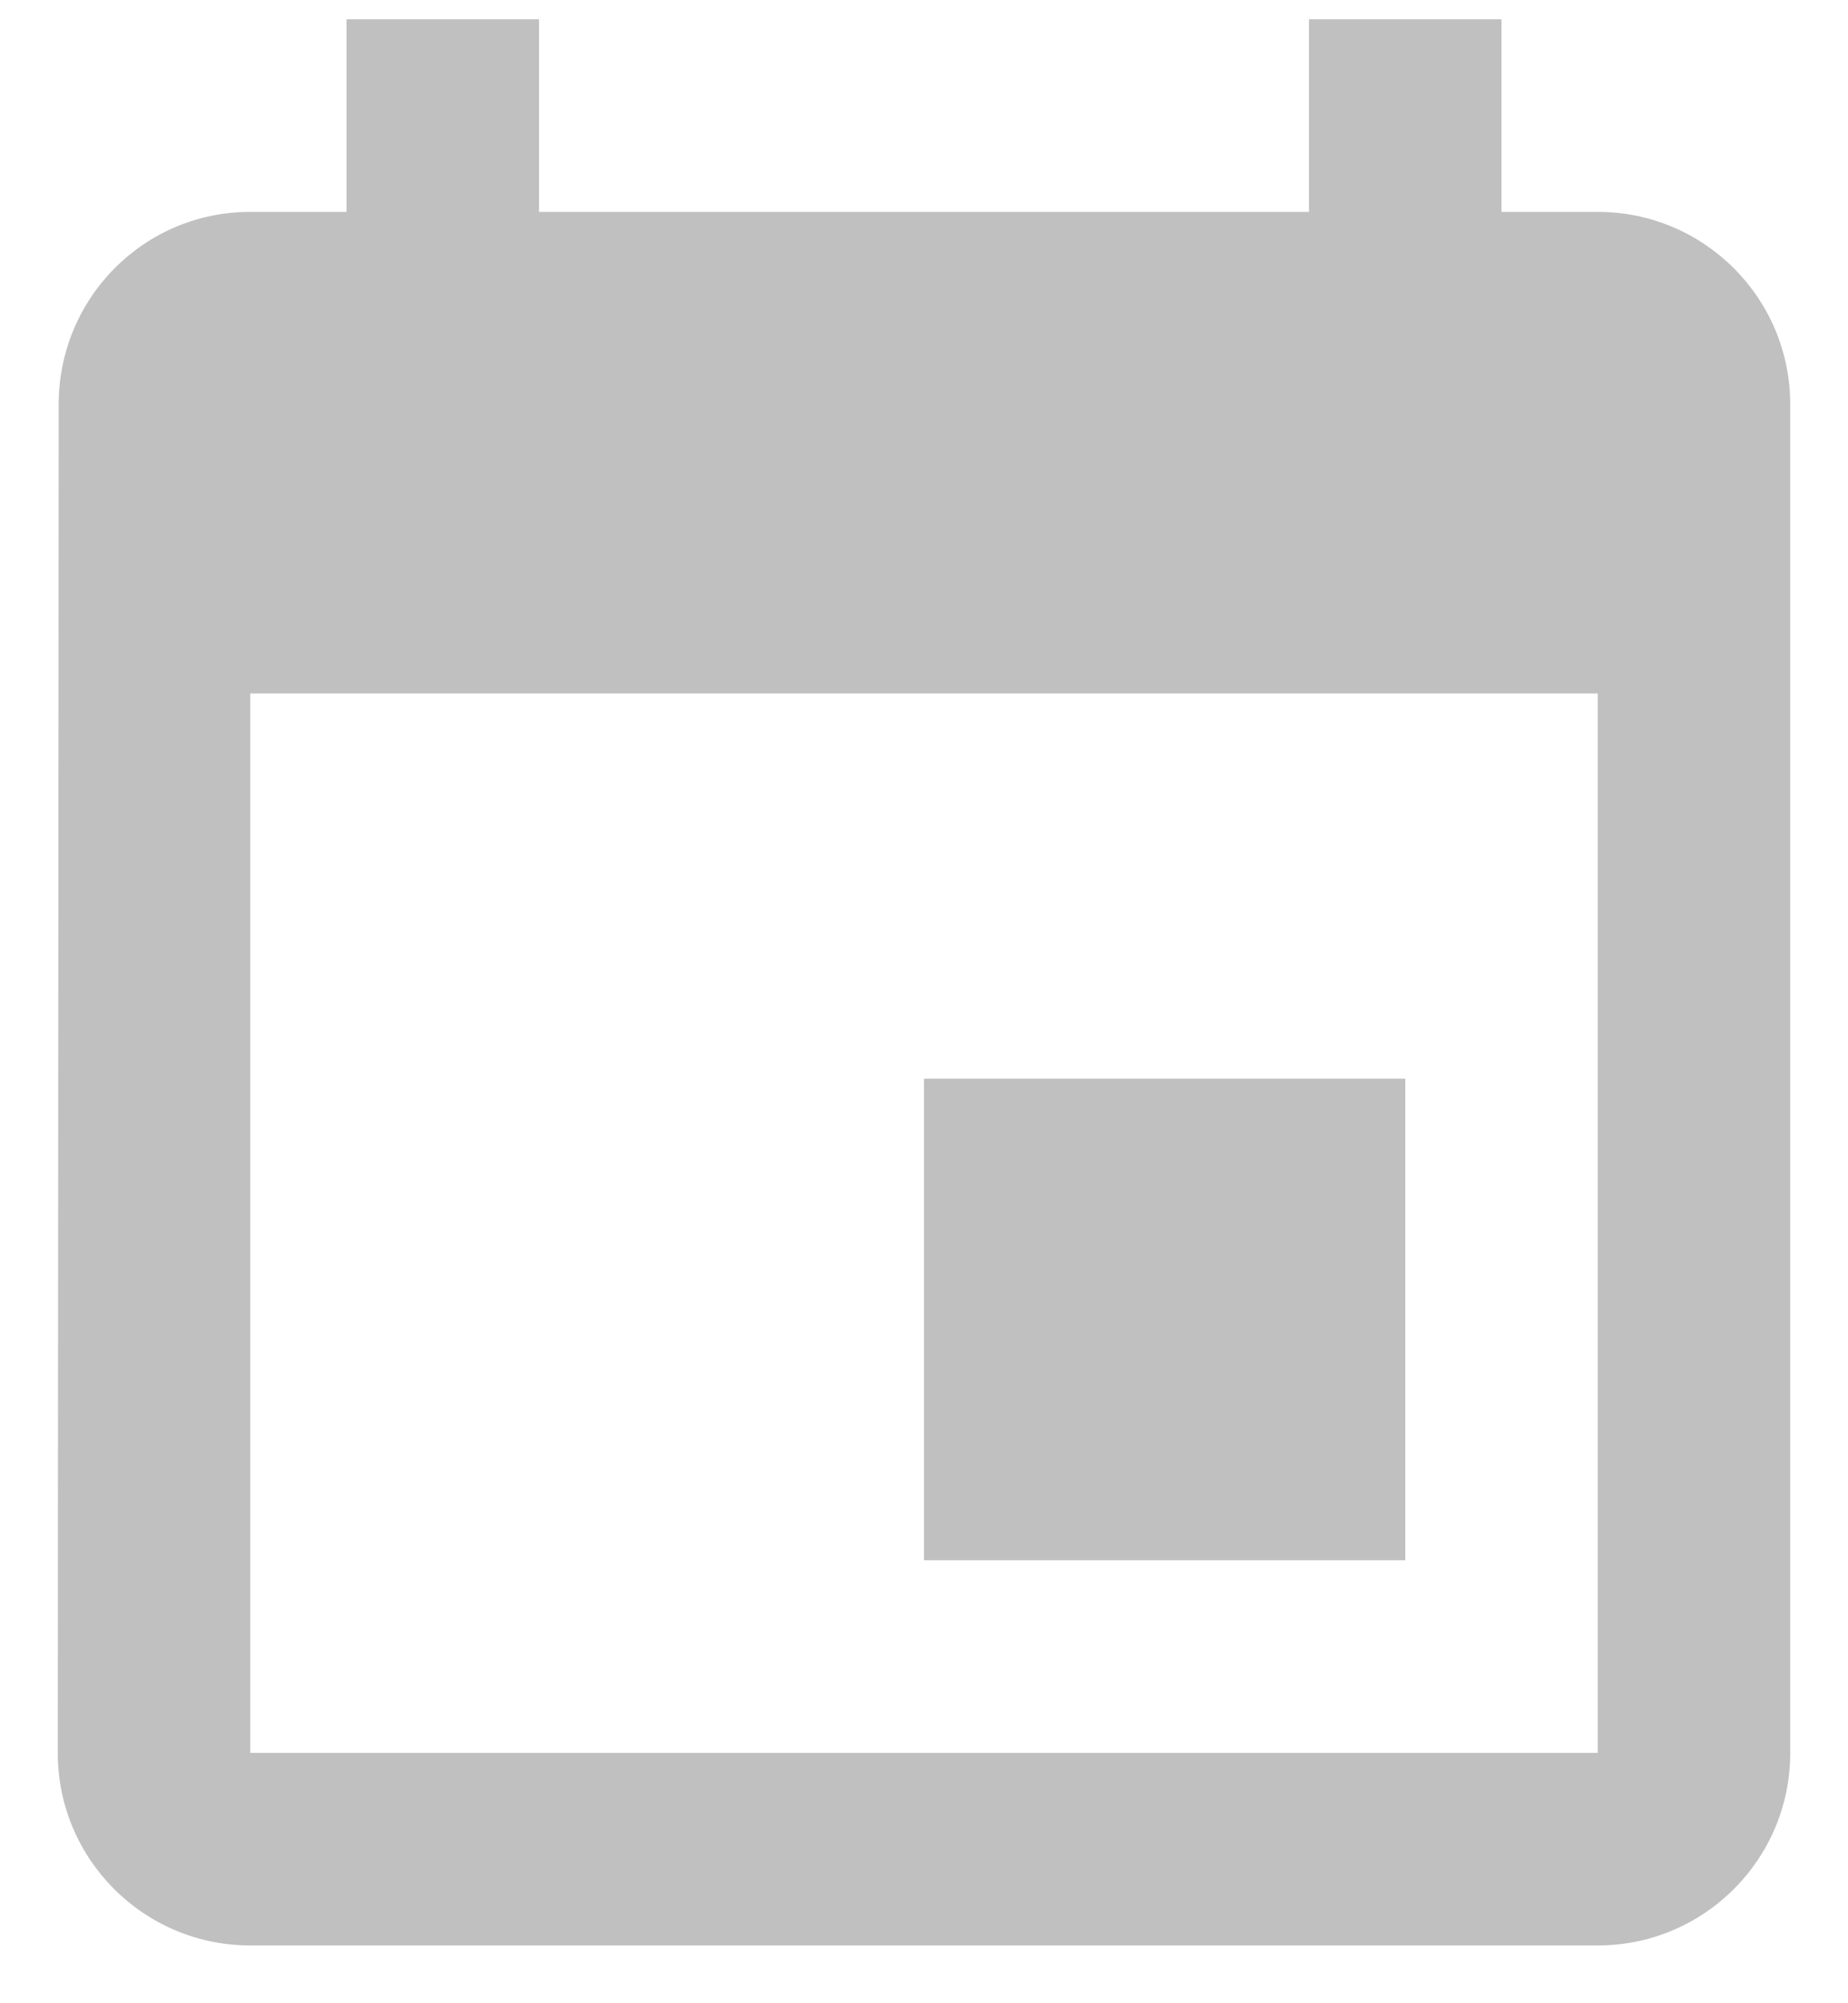 <svg width="24" height="26" viewBox="0 0 24 26" fill="none" xmlns="http://www.w3.org/2000/svg">
<path d="M18.25 14H12V20.25H18.25V14ZM17 0.25V2.75H7V0.25H4.5V2.75H3.25C1.869 2.75 0.762 3.869 0.762 5.25L0.75 22.75C0.75 24.131 1.869 25.25 3.25 25.25H20.75C22.131 25.25 23.25 24.131 23.25 22.75V5.25C23.25 3.869 22.131 2.75 20.75 2.75H19.5V0.25H17ZM20.75 22.75H3.25V9H20.75V22.75Z" fill="#C0C0C0"/>
</svg>
